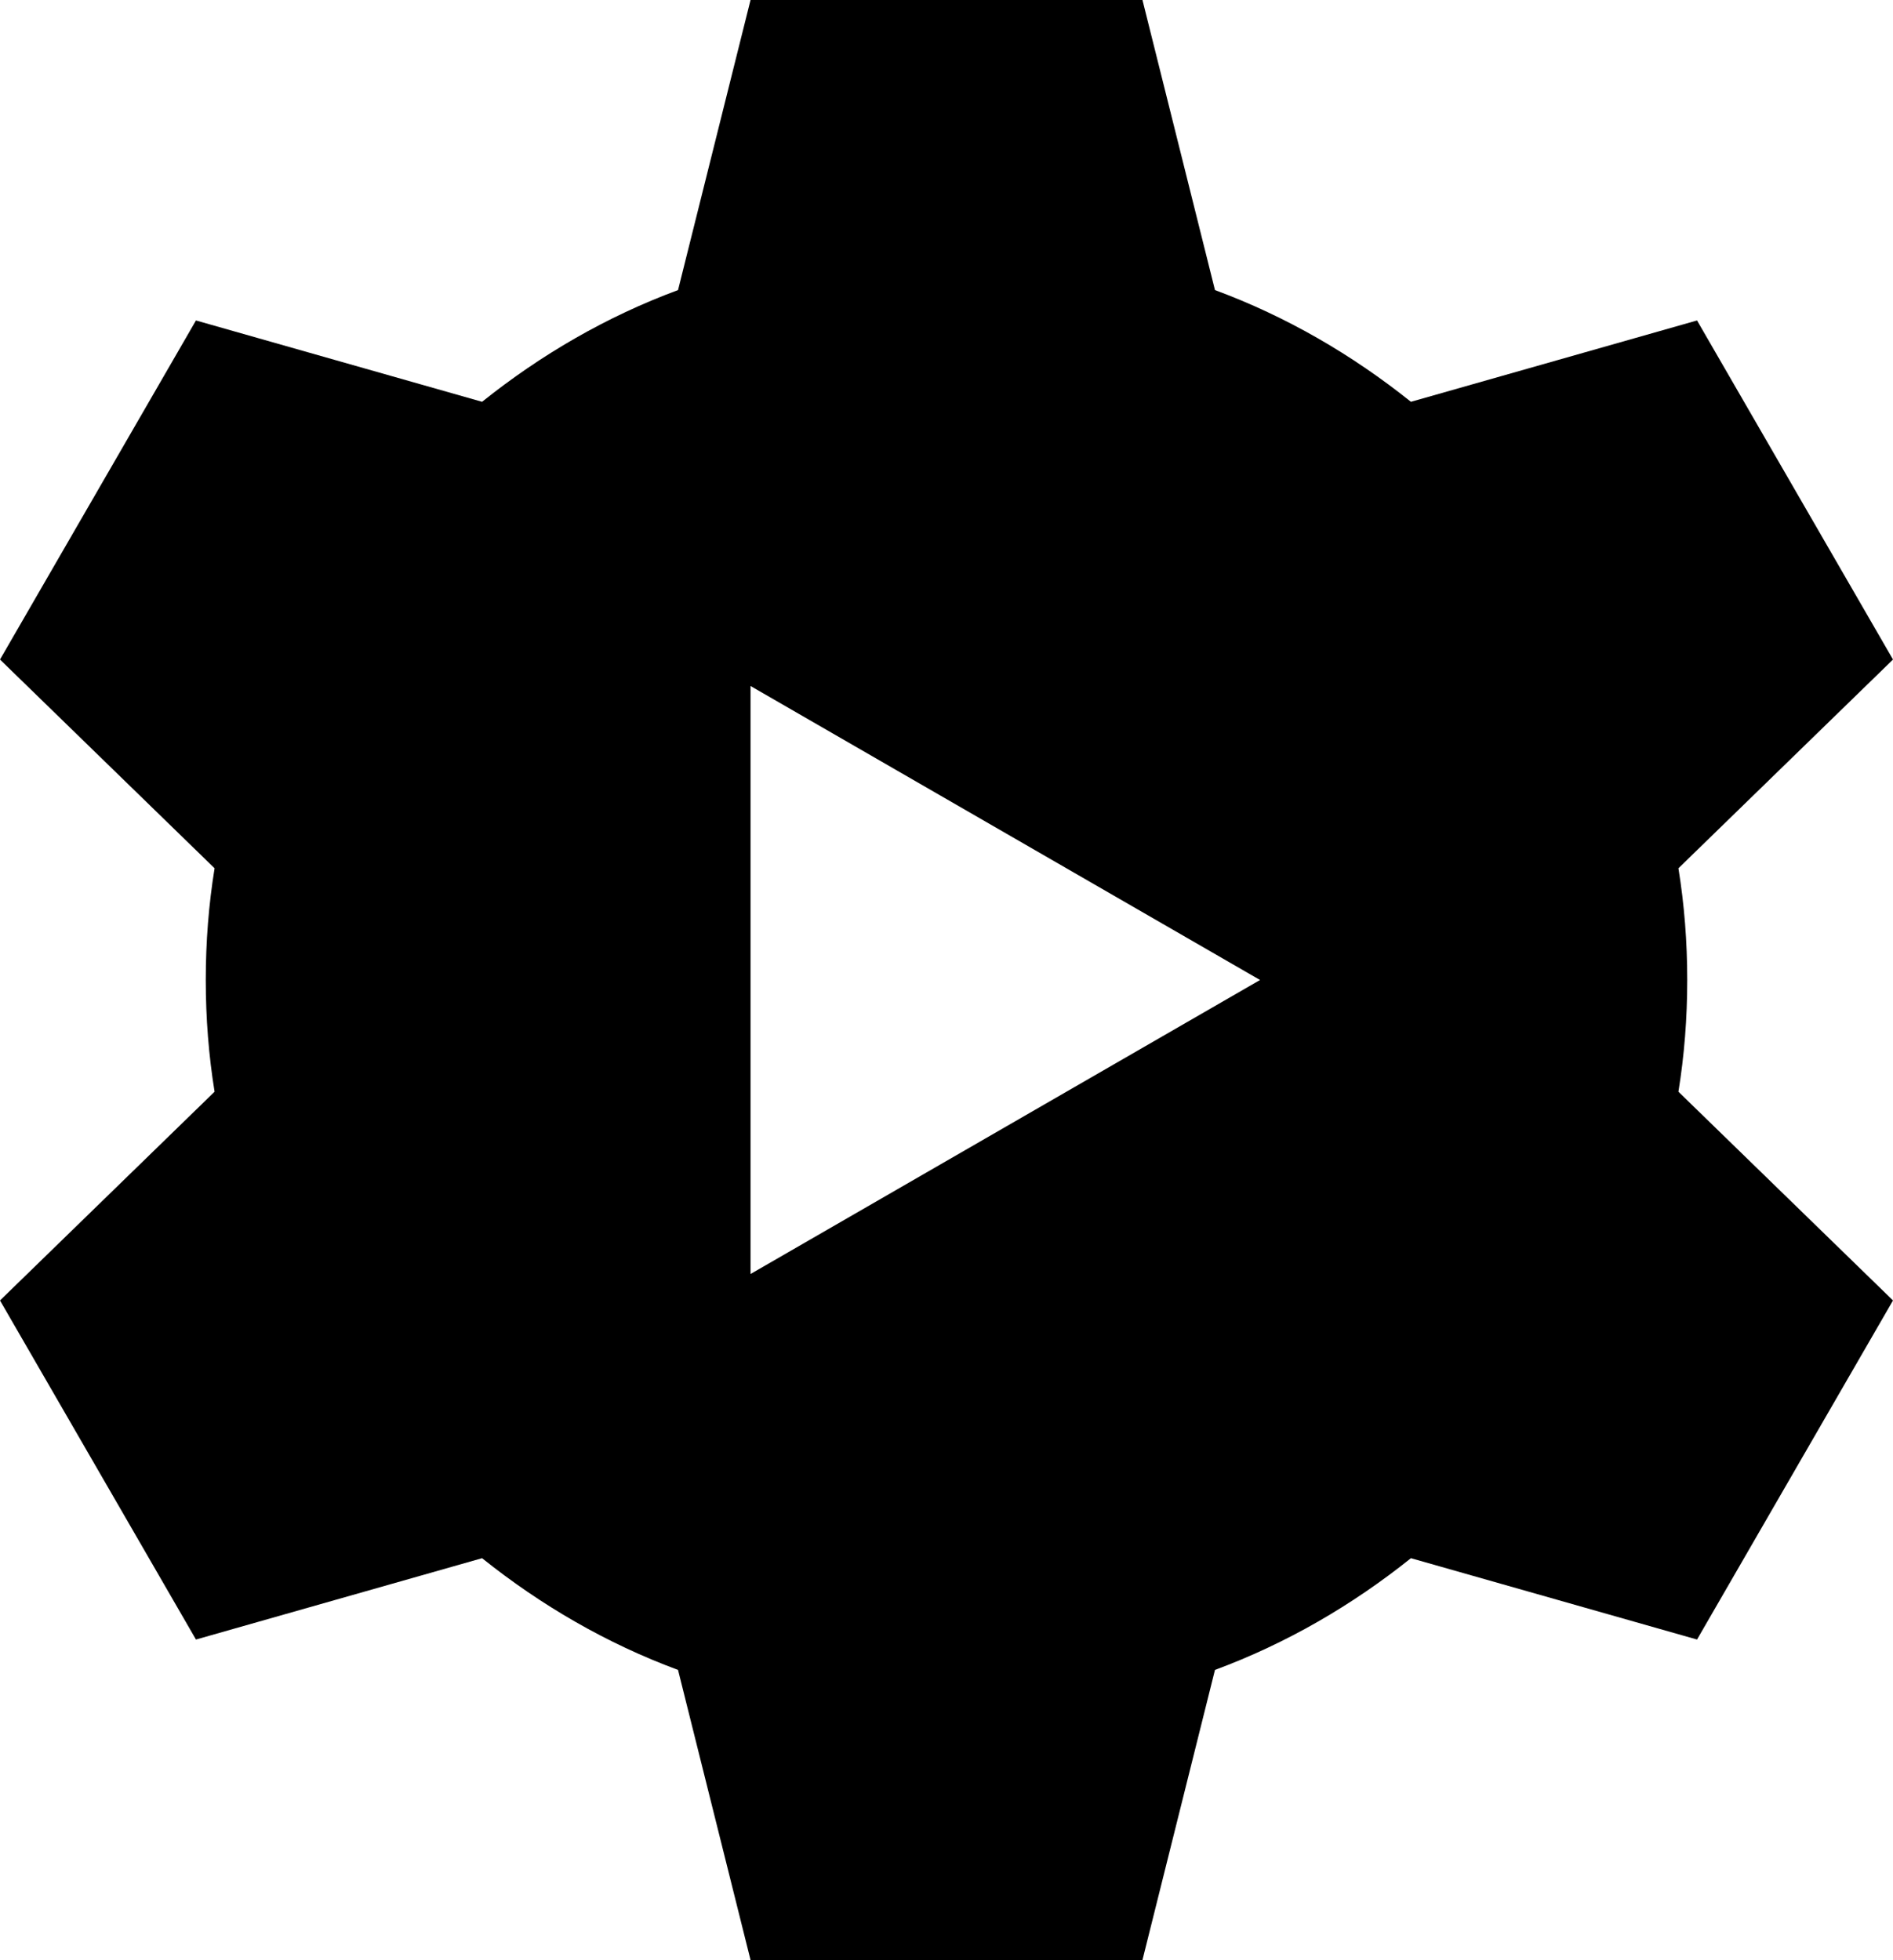 <svg xmlns="http://www.w3.org/2000/svg" viewBox="2.34 2 19.32 20"><g id="creator_studio-filled"><path d="M19.56,12c0-0.39-0.03-0.77-0.09-1.14l2.19-2.13l-2-3.46L16.74,6.1c-0.6-0.48-1.27-0.87-2-1.14L14,2h-4L9.26,4.96 c-0.73,0.27-1.4,0.66-2,1.14L4.34,5.27l-2,3.46l2.19,2.13C4.47,11.23,4.44,11.61,4.44,12s0.03,0.77,0.09,1.14l-2.19,2.13l2,3.46 l2.92-0.83c0.6,0.48,1.27,0.87,2,1.14L10,22h4l0.74-2.96c0.73-0.27,1.4-0.66,2-1.14l2.92,0.83l2-3.46l-2.19-2.13 C19.53,12.77,19.56,12.39,19.56,12z M10,15V9l5.2,3L10,15z"/></g></svg>
